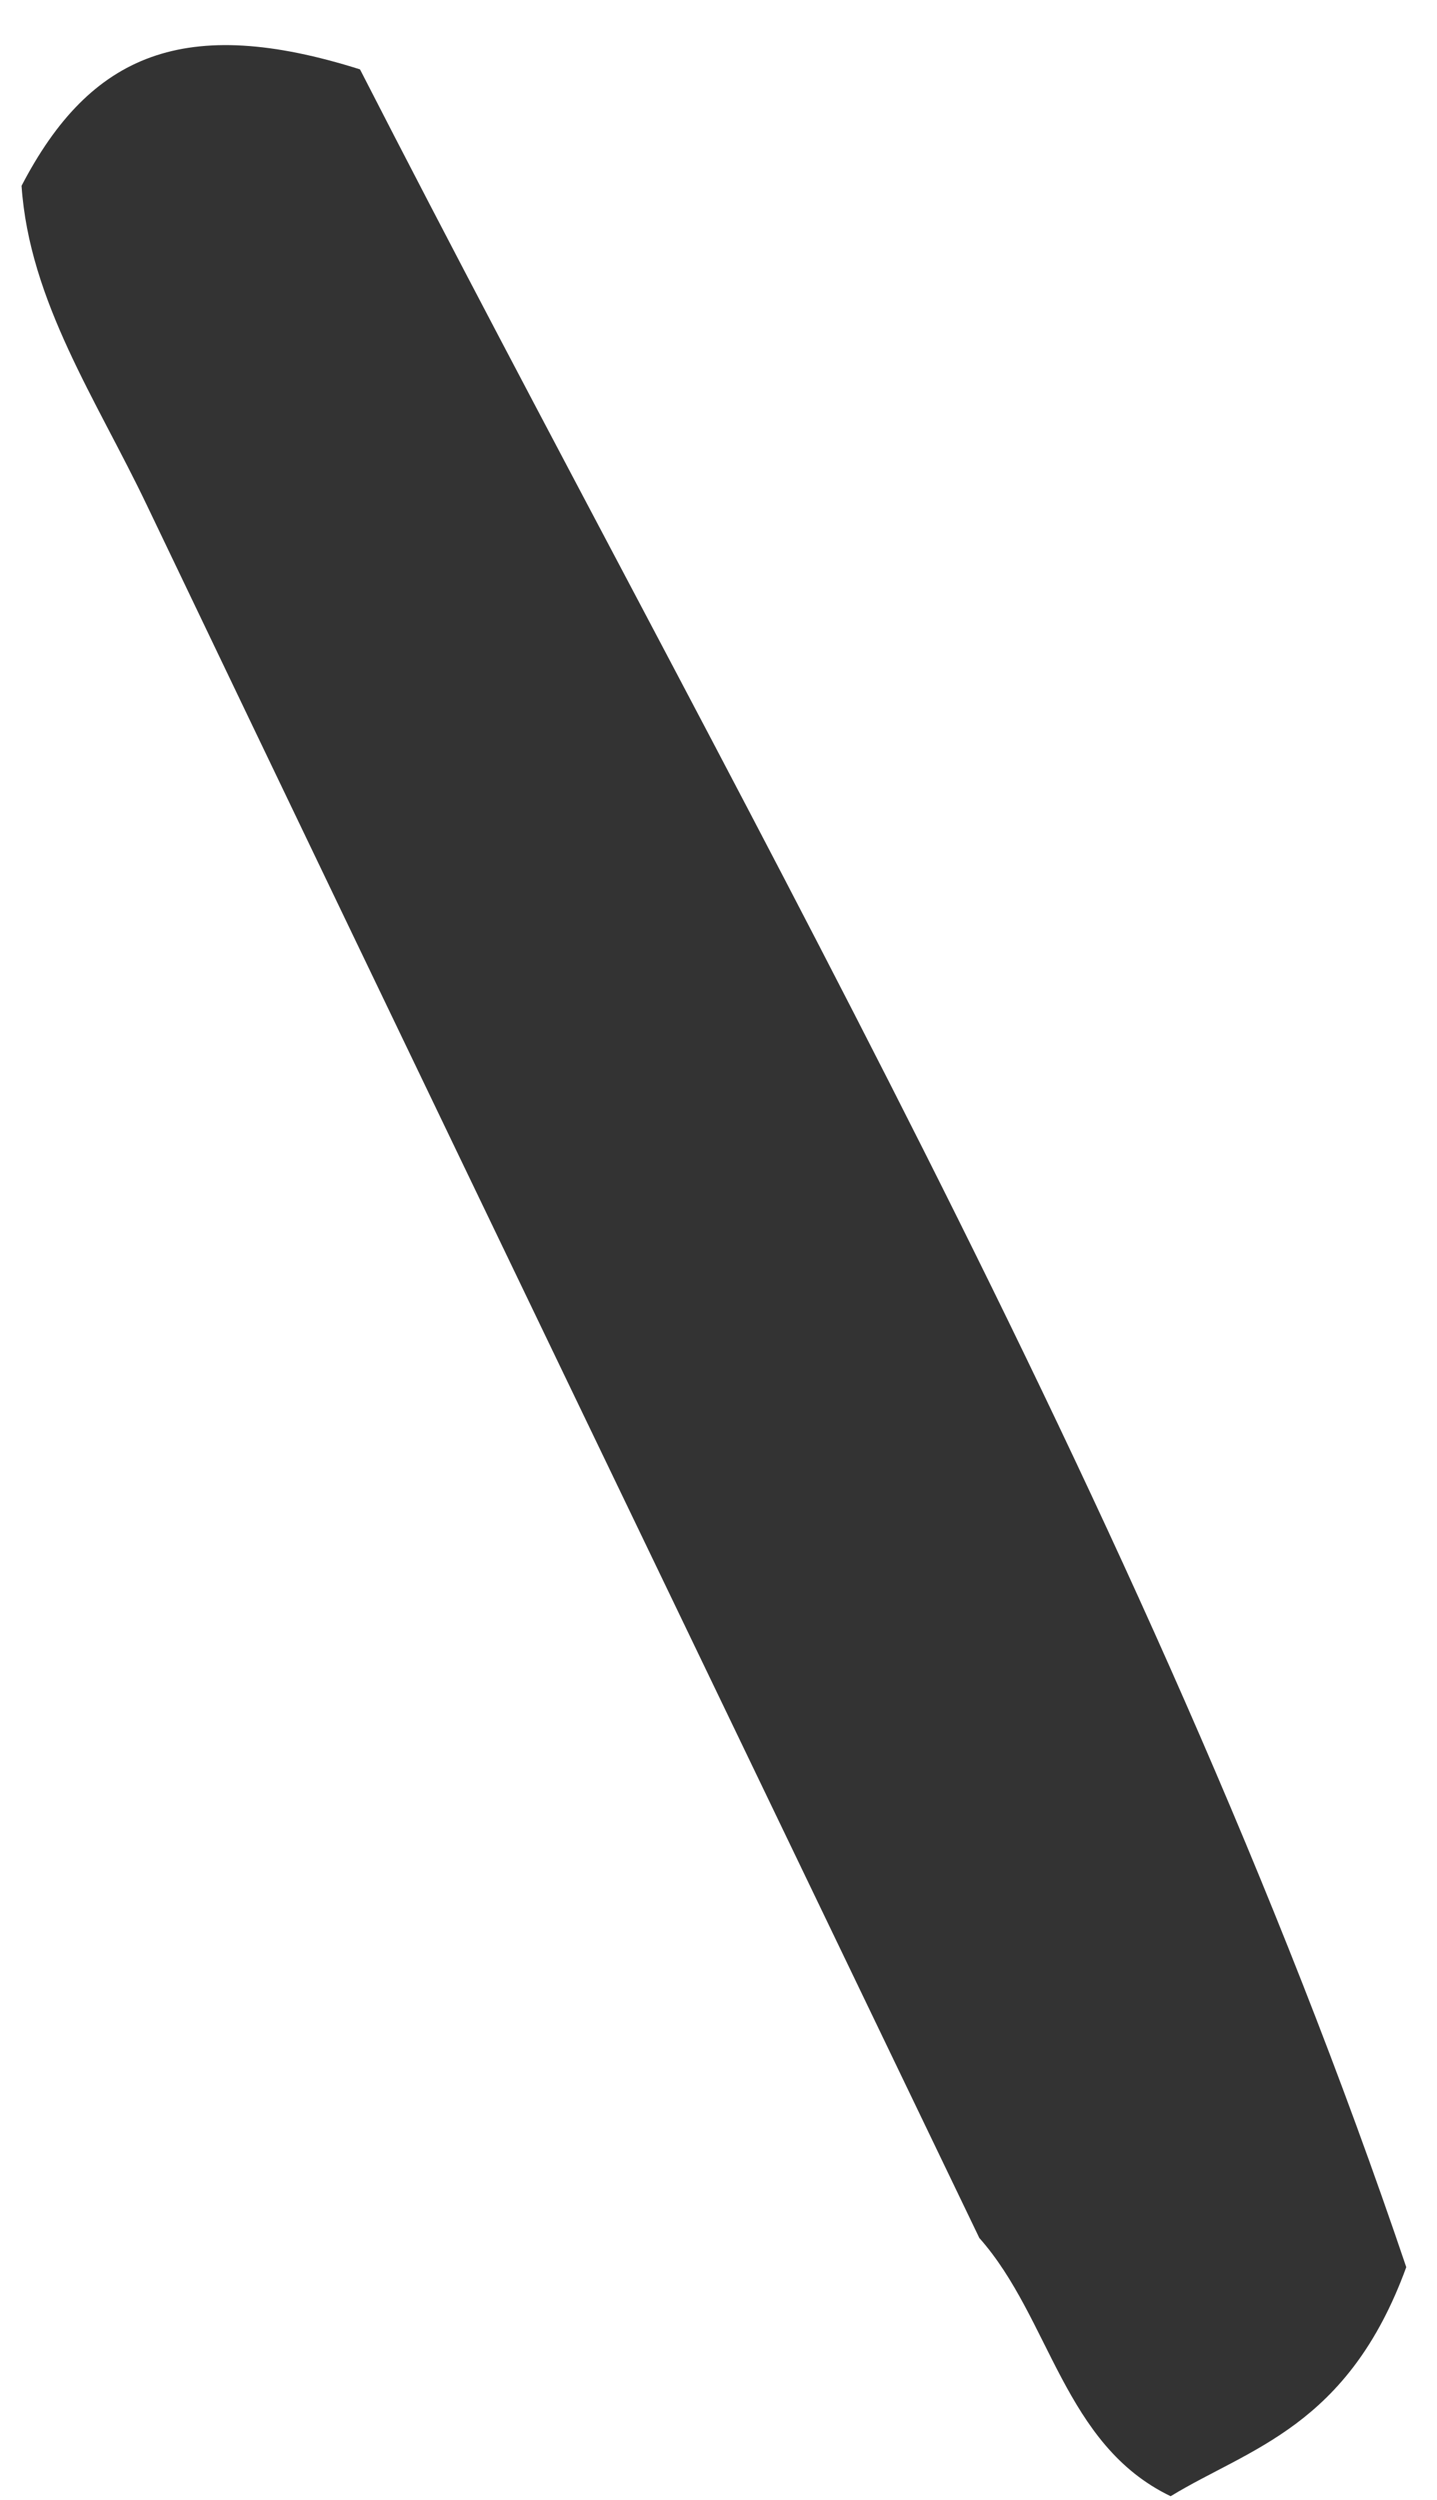<svg xmlns="http://www.w3.org/2000/svg" width="23" height="40" viewBox="0 0 23 40" fill="none"><path d="M15.679 35.818C11.233 26.572 6.776 17.33 2.345 8.072C1.546 6.399 0.47 4.82 0.345 2.973C1.448 0.851 2.966 0.227 5.762 1.11C11.612 12.531 18.386 24.085 22.508 36.276C21.576 38.831 19.997 39.172 18.737 39.941C17.025 39.119 16.814 37.098 15.679 35.814V35.818Z" fill="#333333"></path></svg>